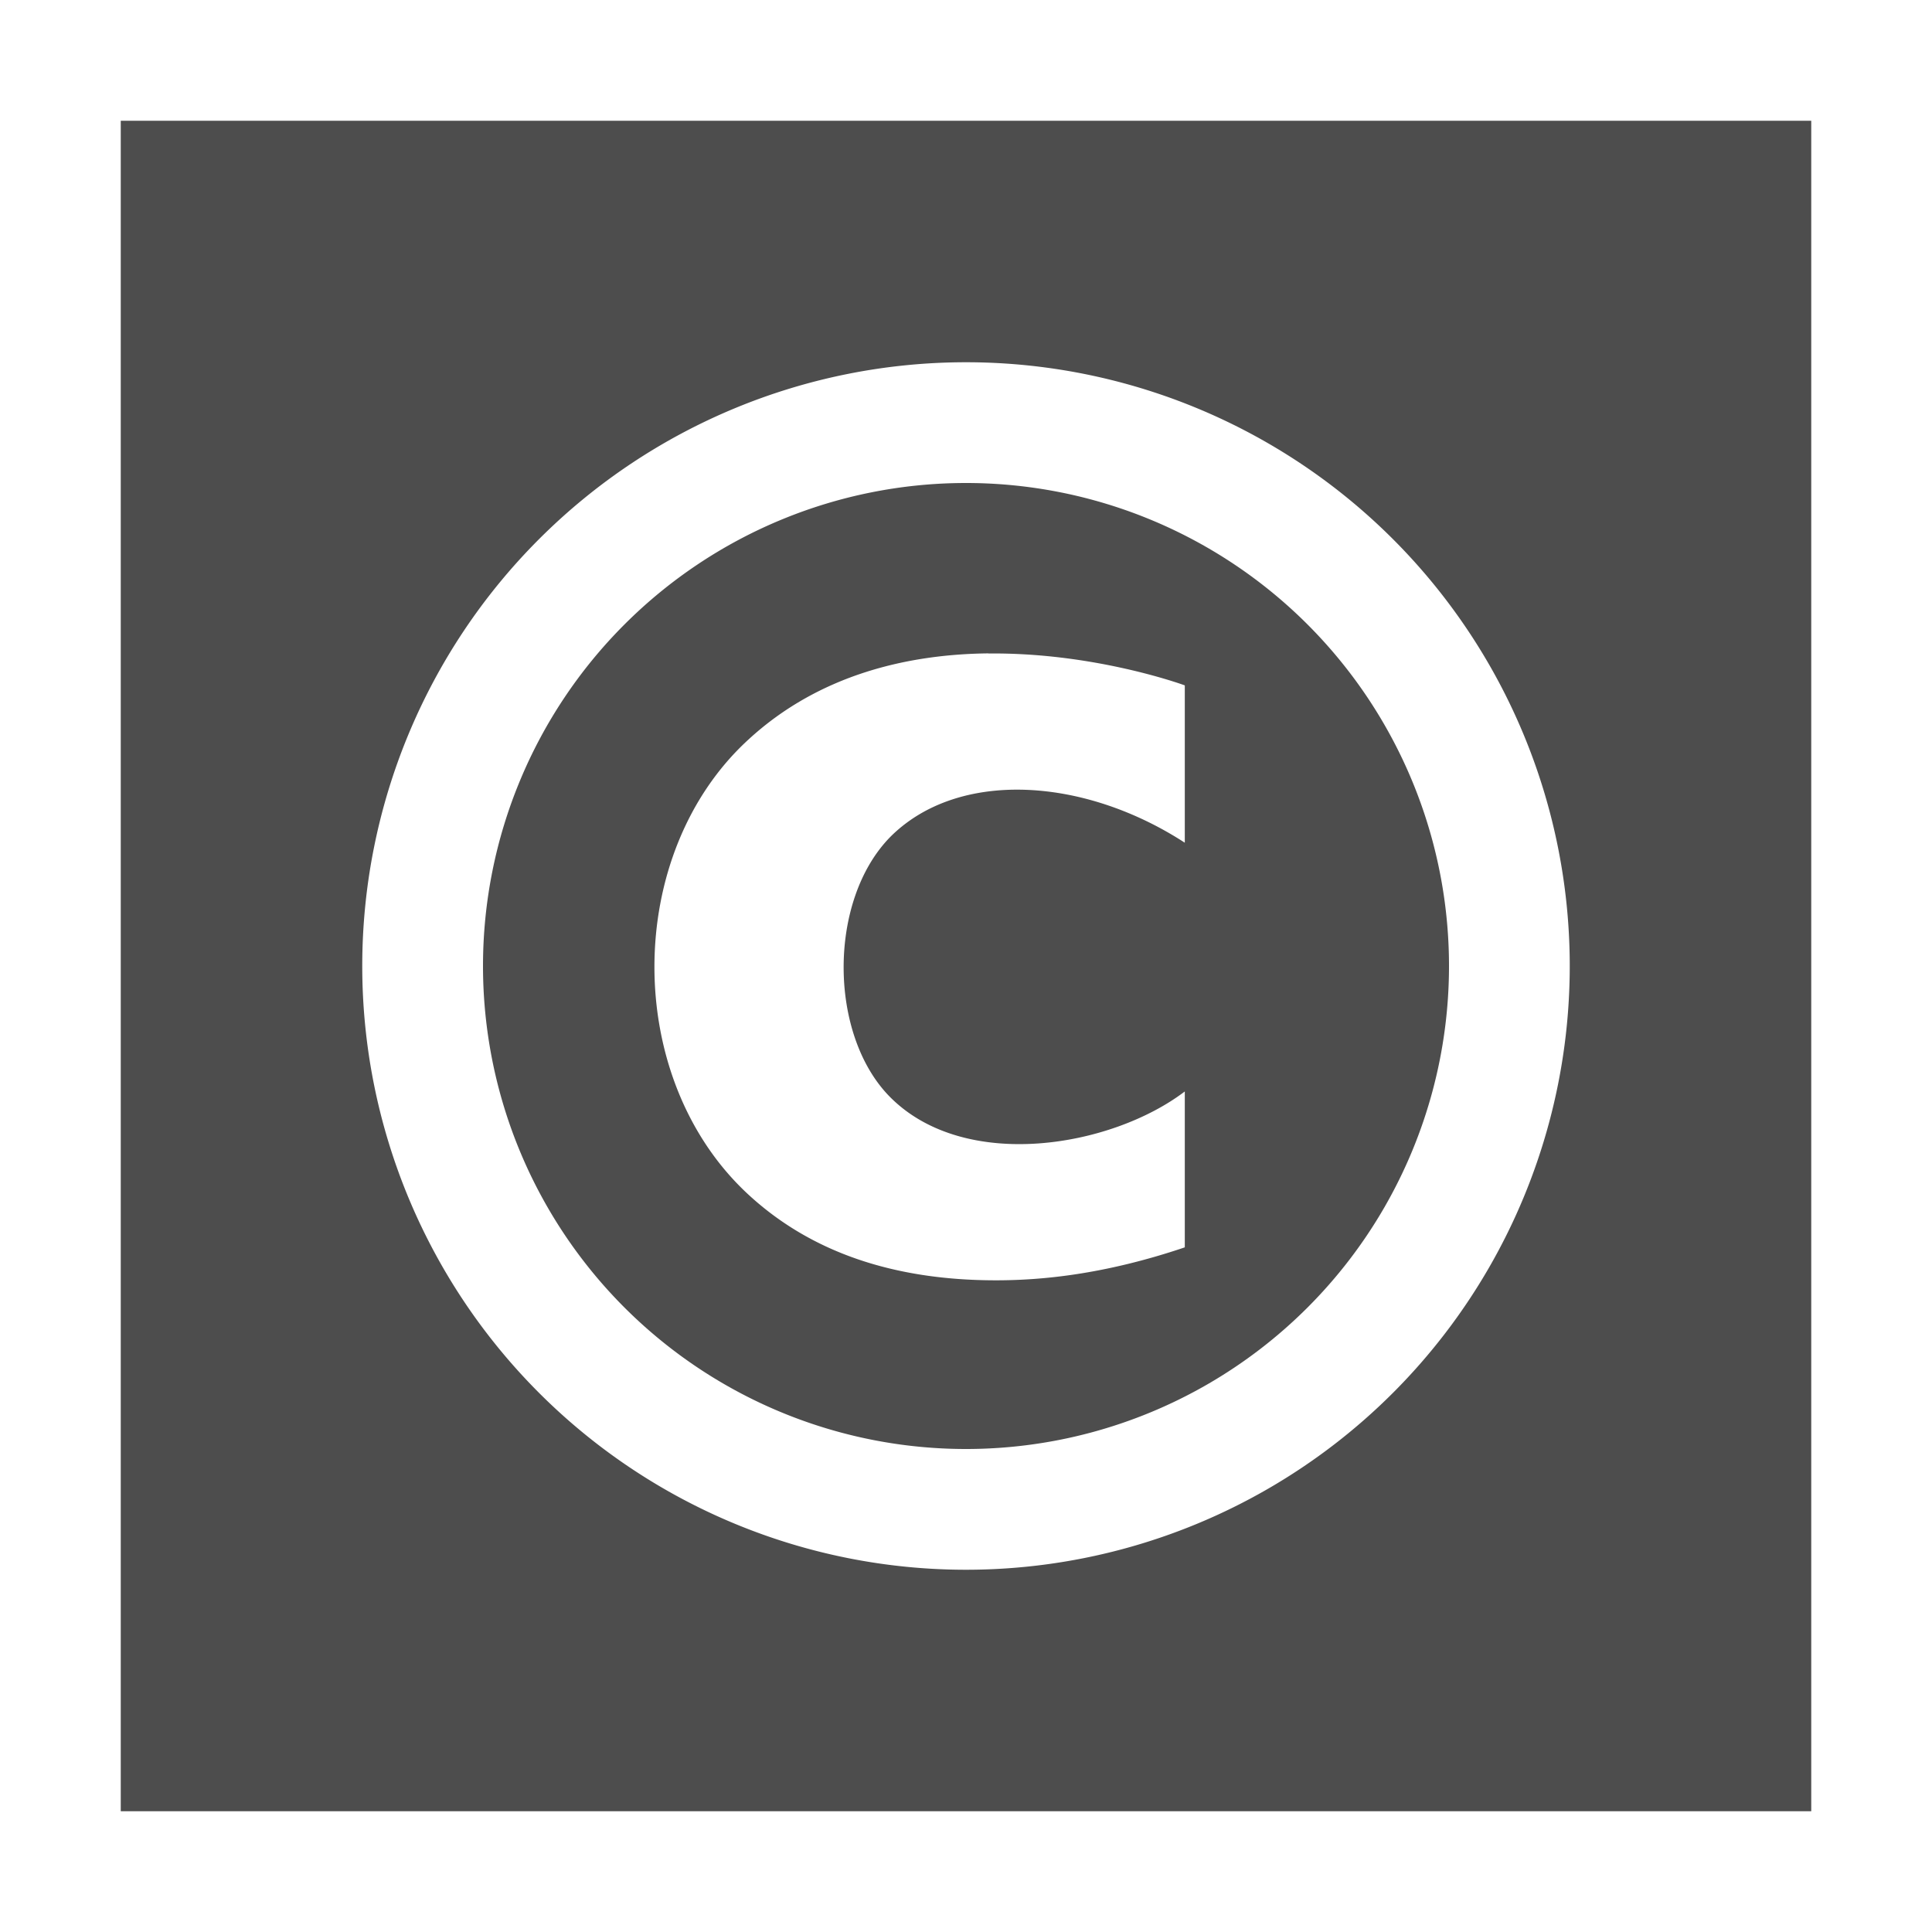<svg width="16" version="1.1" xmlns="http://www.w3.org/2000/svg" height="16">
<defs id="defs3051">
<style type="text/css" id="current-color-scheme">
.ColorScheme-Text {
color:#4d4d4d;
}
</style>
</defs>
<path style="fill:currentColor" d="m 1,1 v 14 h 14 v -14 h -14 z  m 7,2 a 5,5 0 0,1 5,5 5,5 0 0,1 -5,5 5,5 0 0,1 -5,-5 5,5 0 0,1 5,-5 z  m 0,1 a 4,4 0 0,0 -4,4 4,4 0 0,0 4,4 4,4 0 0,0 4,-4 4,4 0 0,0 -4,-4 z  m .185,1.412 c 0.845,-0.009 1.555,0.238 1.627,0.264 v 1.303 c -0.846,-0.549 -1.883,-0.604 -2.438,-0.049 -0.52,0.528 -0.513,1.645 0,2.158 0.62,0.62 1.829,0.414 2.438,-0.049 v 1.291 c -0.677,0.229 -1.201,0.273 -1.564,0.273 -0.853,0 -1.536,-0.236 -2.049,-0.709 -1.043,-0.961 -1.035,-2.824 0,-3.77 0.589,-0.542 1.329,-0.706 1.986,-0.713 z " class="ColorScheme-Text"/>
</svg>
